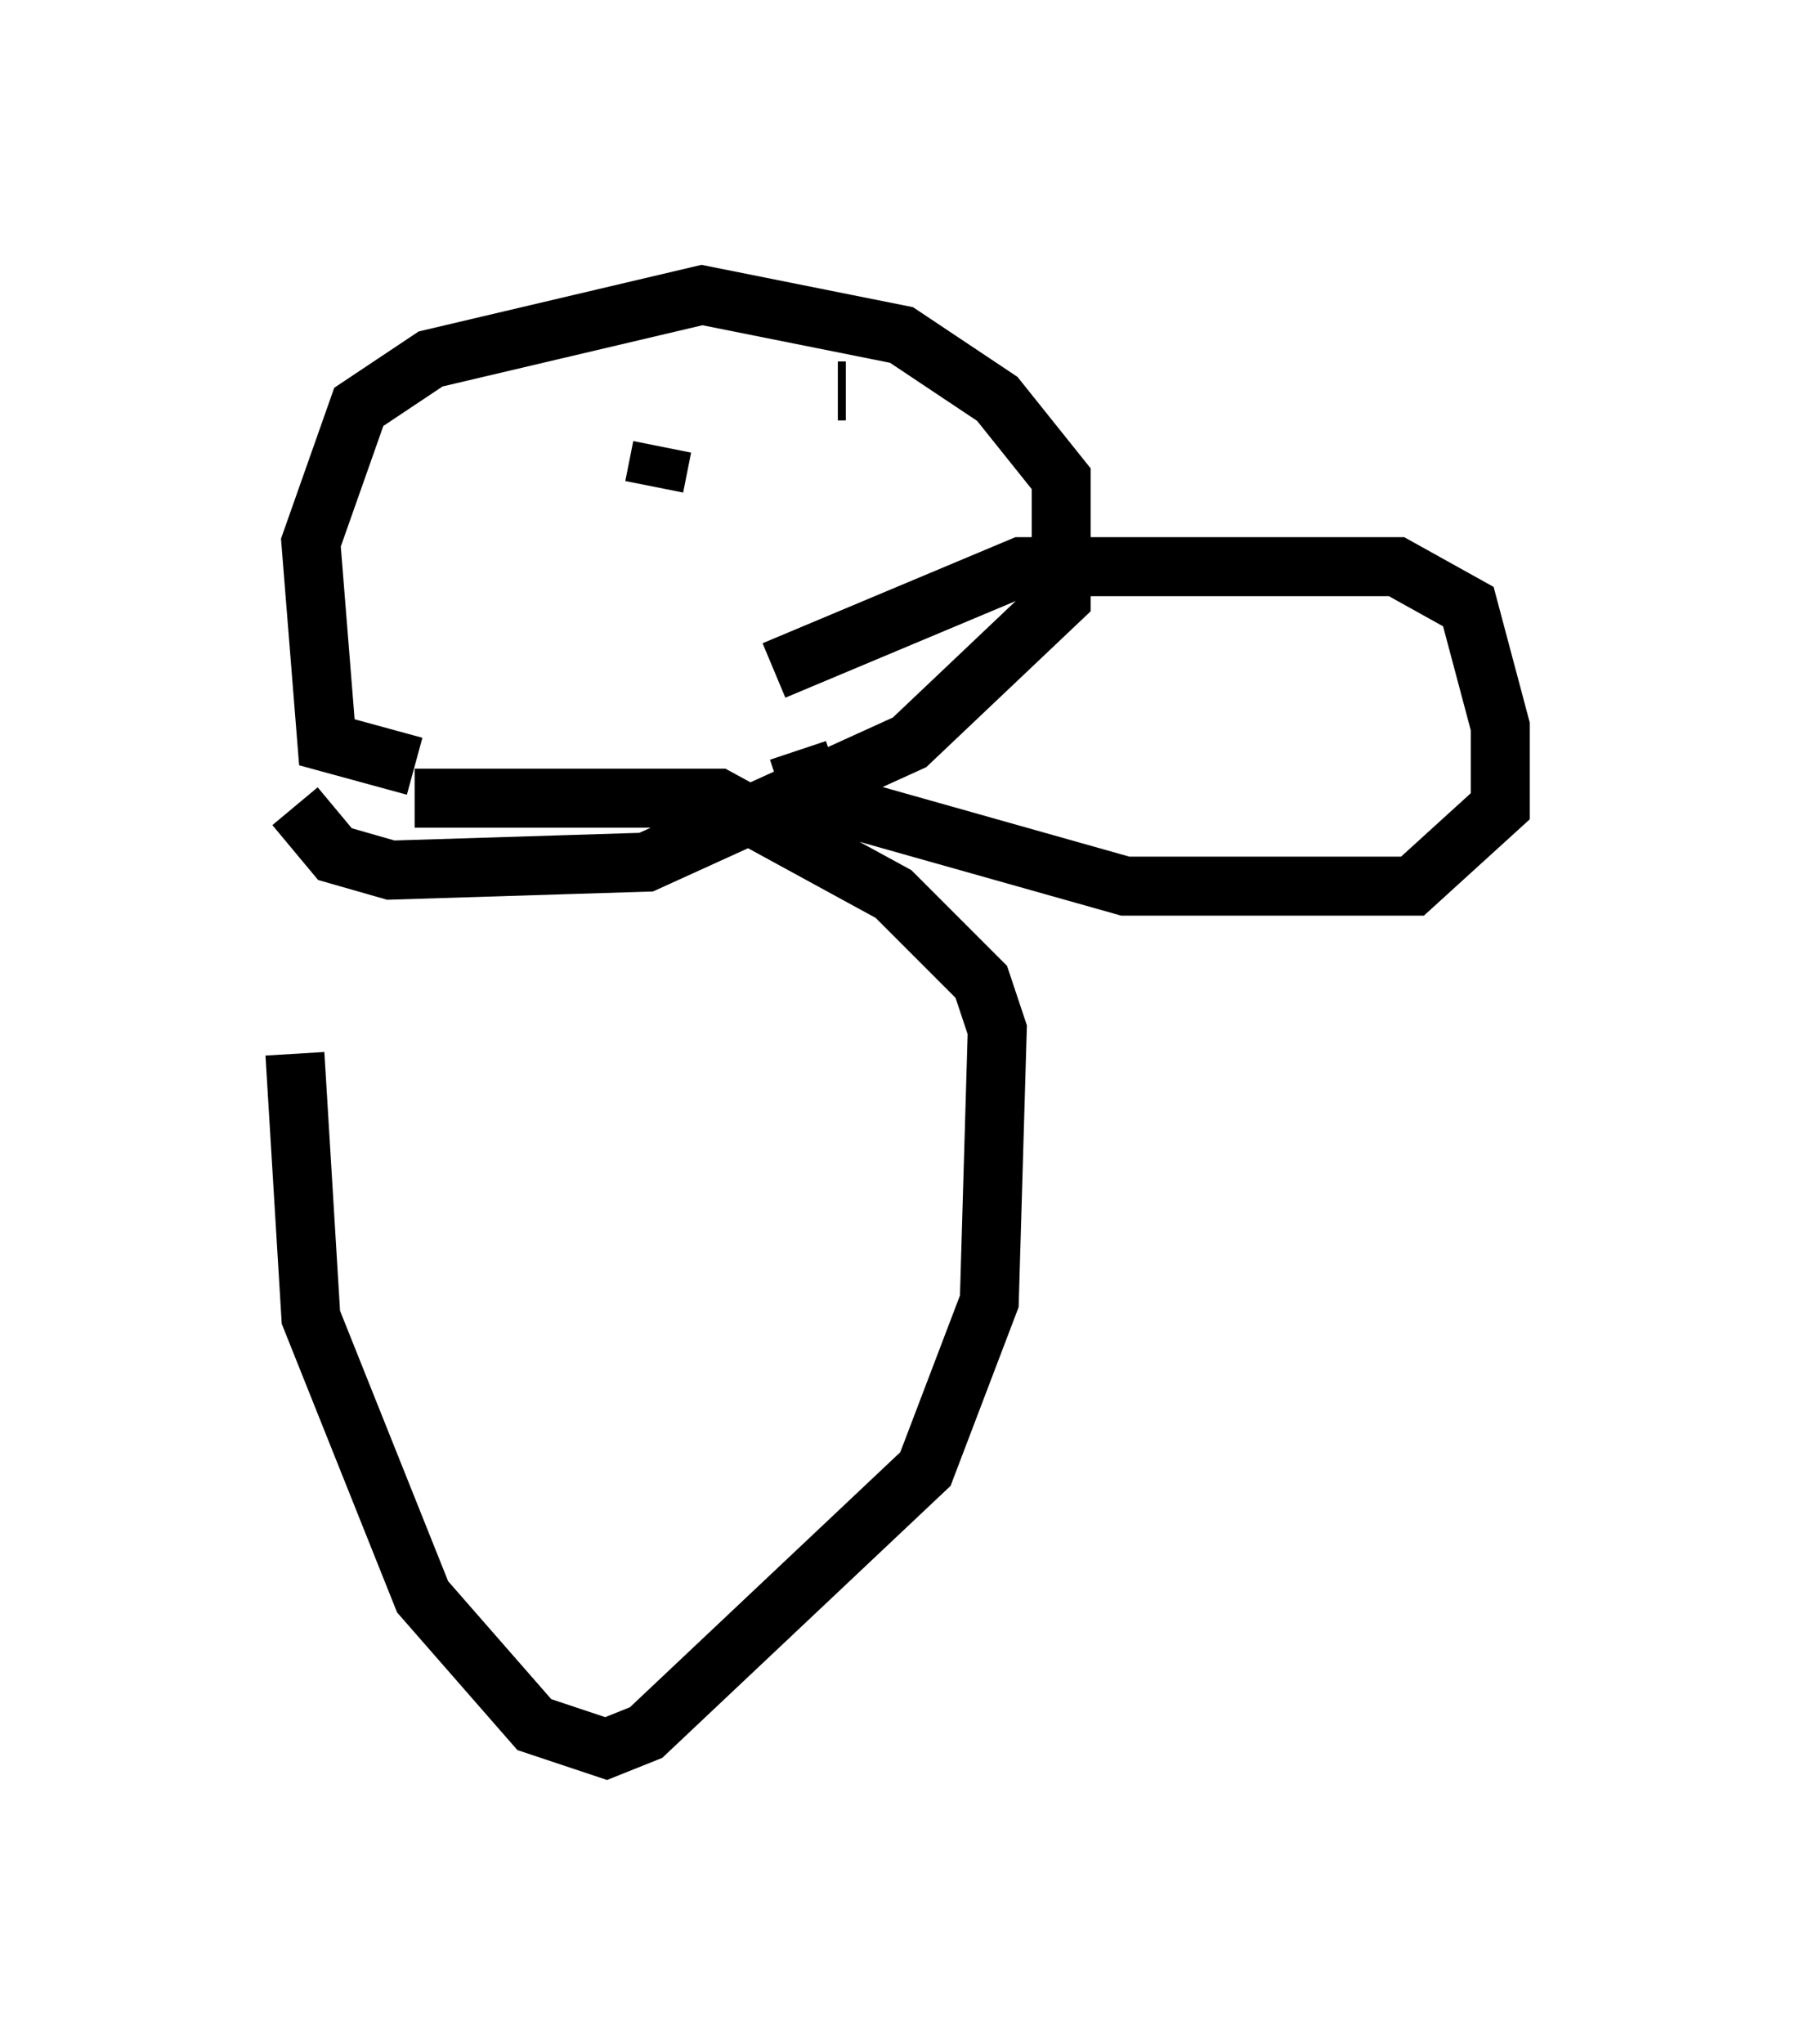 <?xml version="1.0" encoding="utf-8" ?>
<svg baseProfile="full" height="34.628" version="1.1" width="30.433" xmlns="http://www.w3.org/2000/svg" xmlns:ev="http://www.w3.org/2001/xml-events" xmlns:xlink="http://www.w3.org/1999/xlink"><defs /><rect fill="white" height="34.628" width="30.433" x="0" y="0" /><path d="M6.083, 12.442 m-1.083, 5.413 l0.271, 4.465 1.894, 4.736 l1.894, 2.165 1.218, 0.406 l0.677, -0.271 4.736, -4.465 l1.083, -2.842 0.135, -4.601 l-0.271, -0.812 -1.488, -1.488 l-2.977, -1.624 -5.142, 0.0 m0.0, -0.541 l-1.488, -0.406 -0.271, -3.383 l0.812, -2.3 1.218, -0.812 l4.601, -1.083 3.383, 0.677 l1.624, 1.083 1.083, 1.353 l0.0, 2.03 -2.571, 2.436 l-4.465, 2.03 -4.33, 0.135 l-0.947, -0.271 -0.677, -0.812 m5.548, -5.548 l0.0, 0.0 m4.195, -1.353 l0.0, 0.0 m-3.518, 0.812 l-0.135, 0.677 m3.248, -1.624 l-0.135, 0.0 m-1.083, 4.736 l4.195, -1.759 6.36, 0.0 l1.218, 0.677 0.541, 2.03 l0.0, 1.353 -1.488, 1.353 l-4.871, 0.0 -5.277, -1.488 l-0.271, -0.812 " fill="none" stroke="black" stroke-width="1" /></svg>